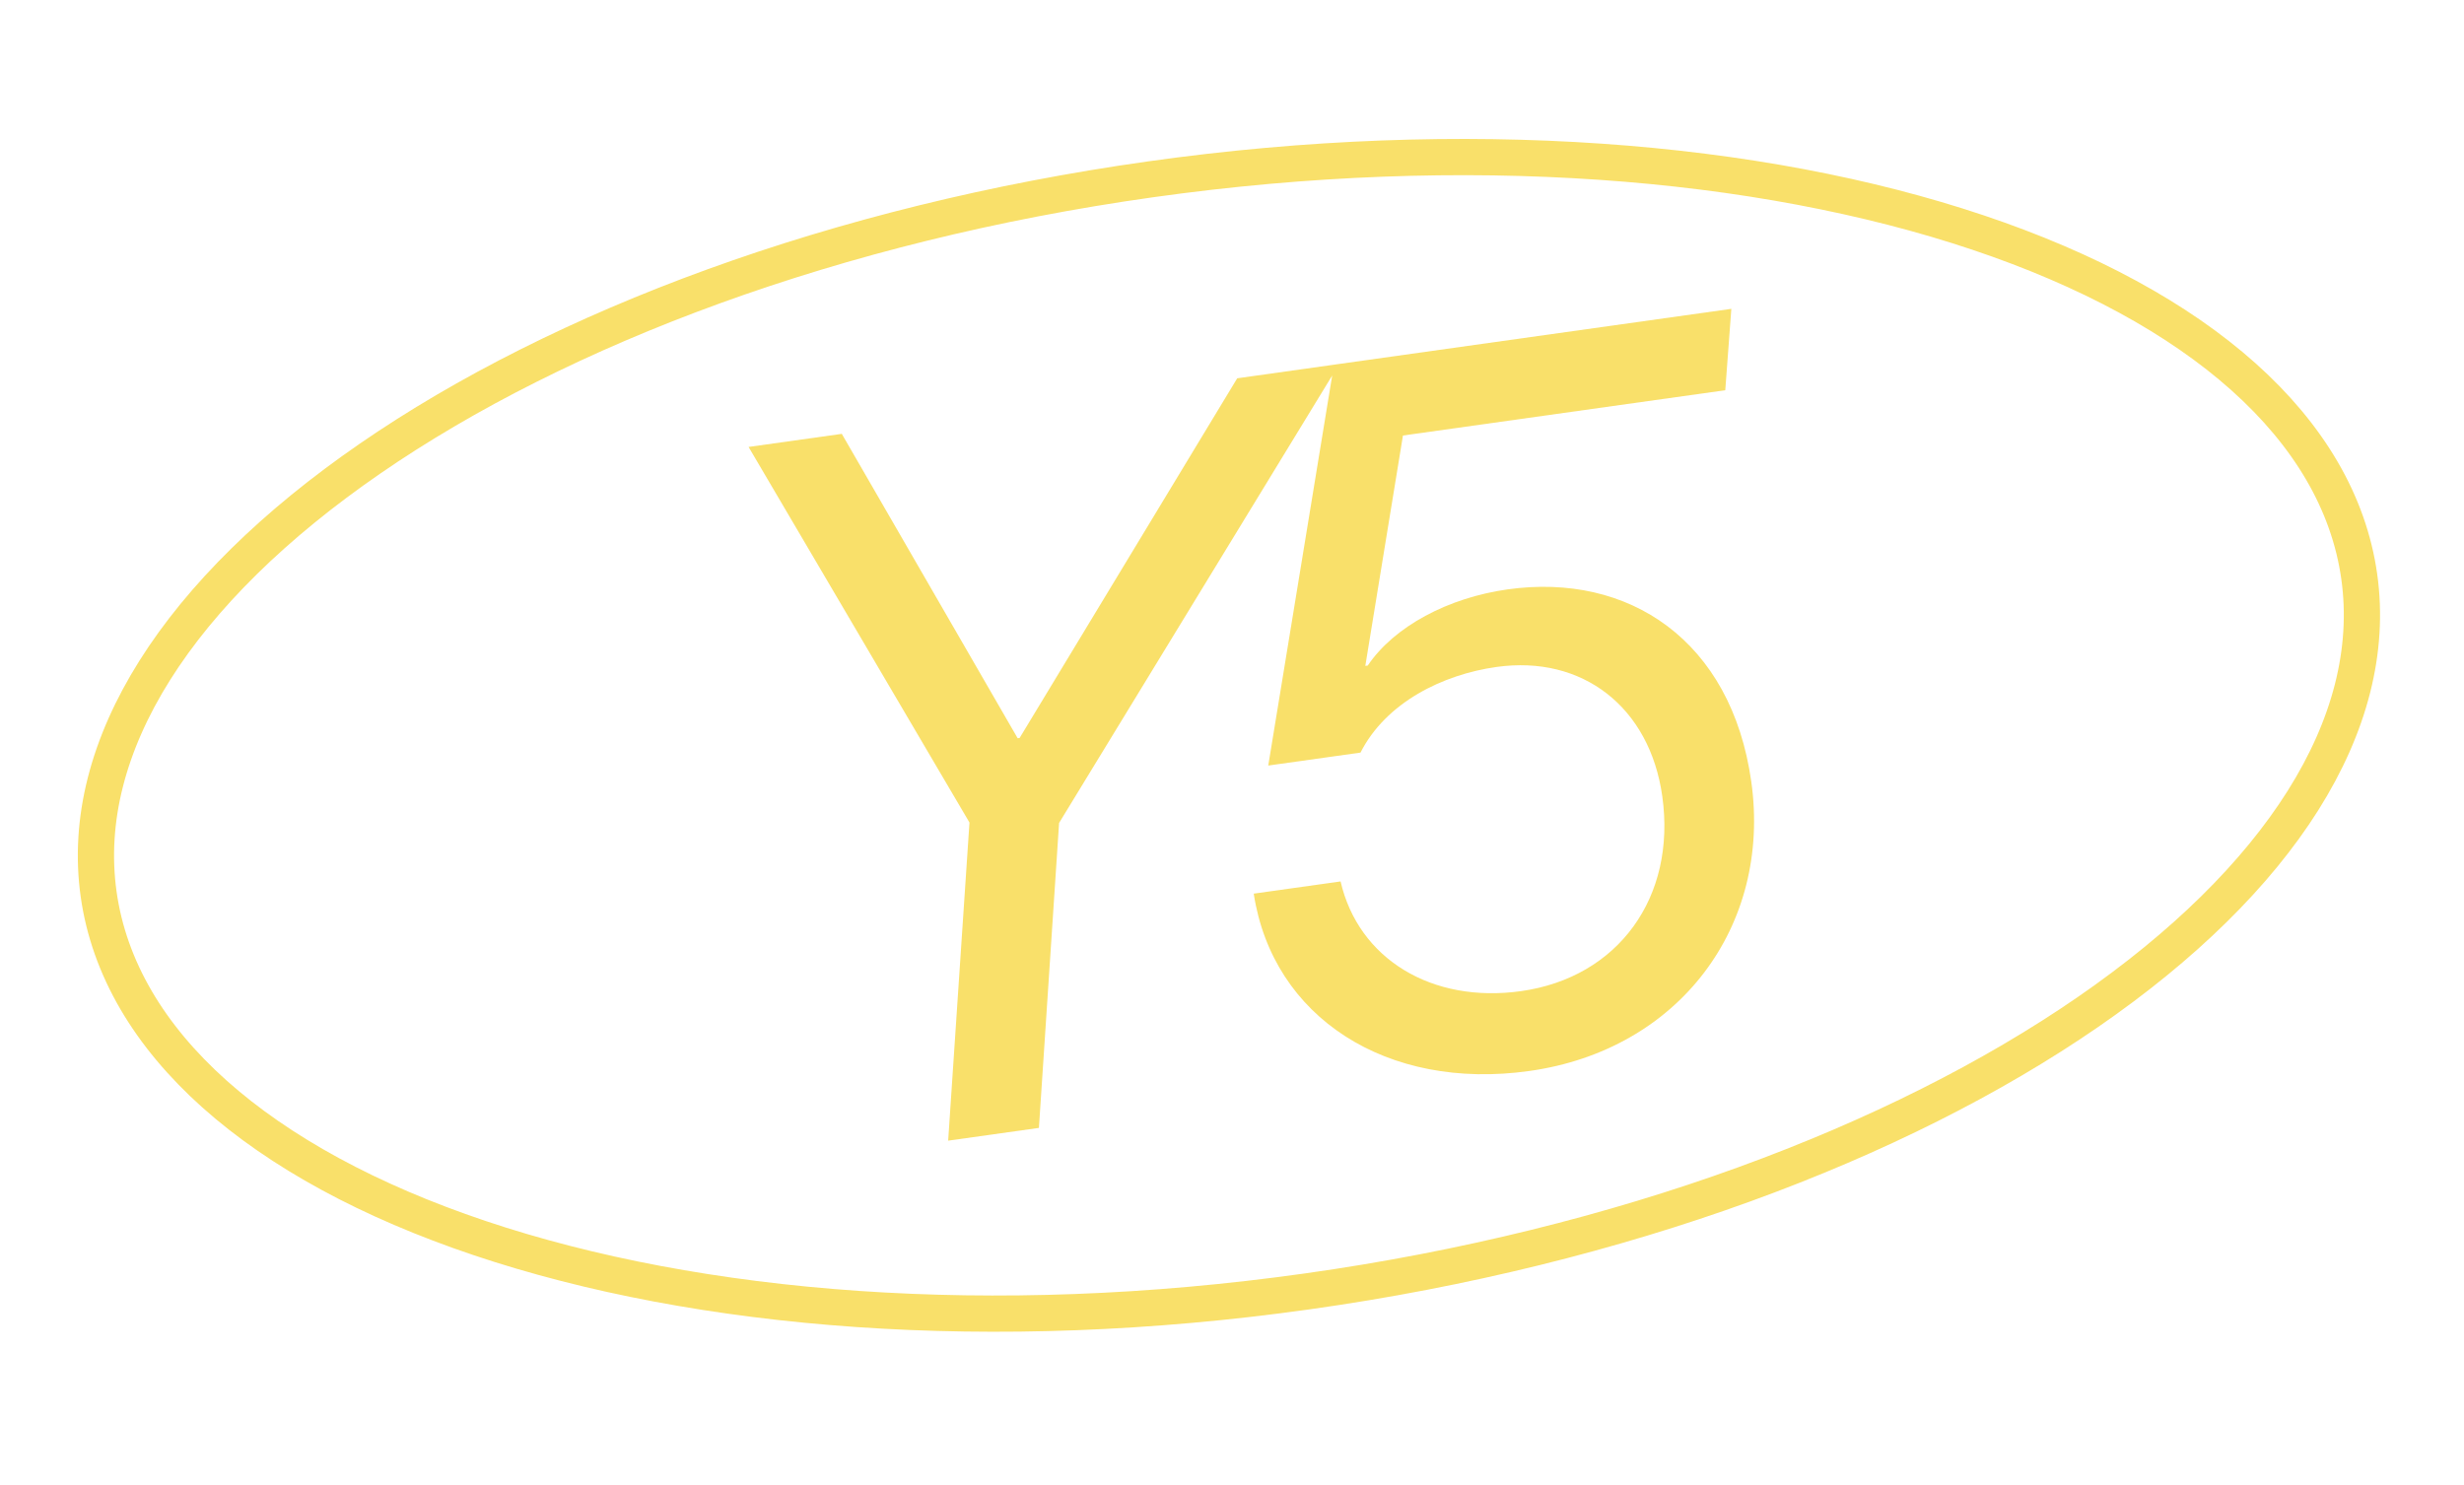 <svg width="136" height="82" viewBox="0 0 136 82" fill="none" xmlns="http://www.w3.org/2000/svg">
<path d="M57.343 62.267L58.456 45.432L73.92 20.092L68.288 20.884L56.278 40.74L56.17 40.756L46.463 23.951L41.318 24.674L53.51 45.409L52.334 62.971L57.343 62.267ZM84.41 59.125C92.696 57.961 97.781 51.116 96.662 43.155C95.566 35.357 89.902 31.597 83.214 32.537C79.937 32.997 76.956 34.576 75.493 36.742L75.358 36.761L77.436 24.043L95.226 21.543L95.561 17.05L73.628 20.133L70.001 42.263L75.092 41.548C76.498 38.782 79.622 37.239 82.601 36.82C87.339 36.154 91.057 39.028 91.749 43.956C92.533 49.534 89.317 53.962 83.956 54.716C79.028 55.408 74.981 52.94 73.993 48.661L69.2 49.334C70.244 56.173 76.558 60.229 84.41 59.125Z" fill="#F9E06A"/>
<path d="M130.218 31.828C131.366 40.001 125.792 48.602 115.227 55.881C104.717 63.122 89.526 68.852 72.145 71.294C54.764 73.737 38.583 72.417 26.484 68.353C14.322 64.269 6.593 57.537 5.444 49.364C4.295 41.191 9.869 32.589 20.434 25.311C30.945 18.07 46.136 12.34 63.516 9.898C80.897 7.455 97.079 8.775 109.178 12.838C121.34 16.923 129.069 23.655 130.218 31.828Z" stroke="#F9E06A" stroke-width="2"/>
</svg>
